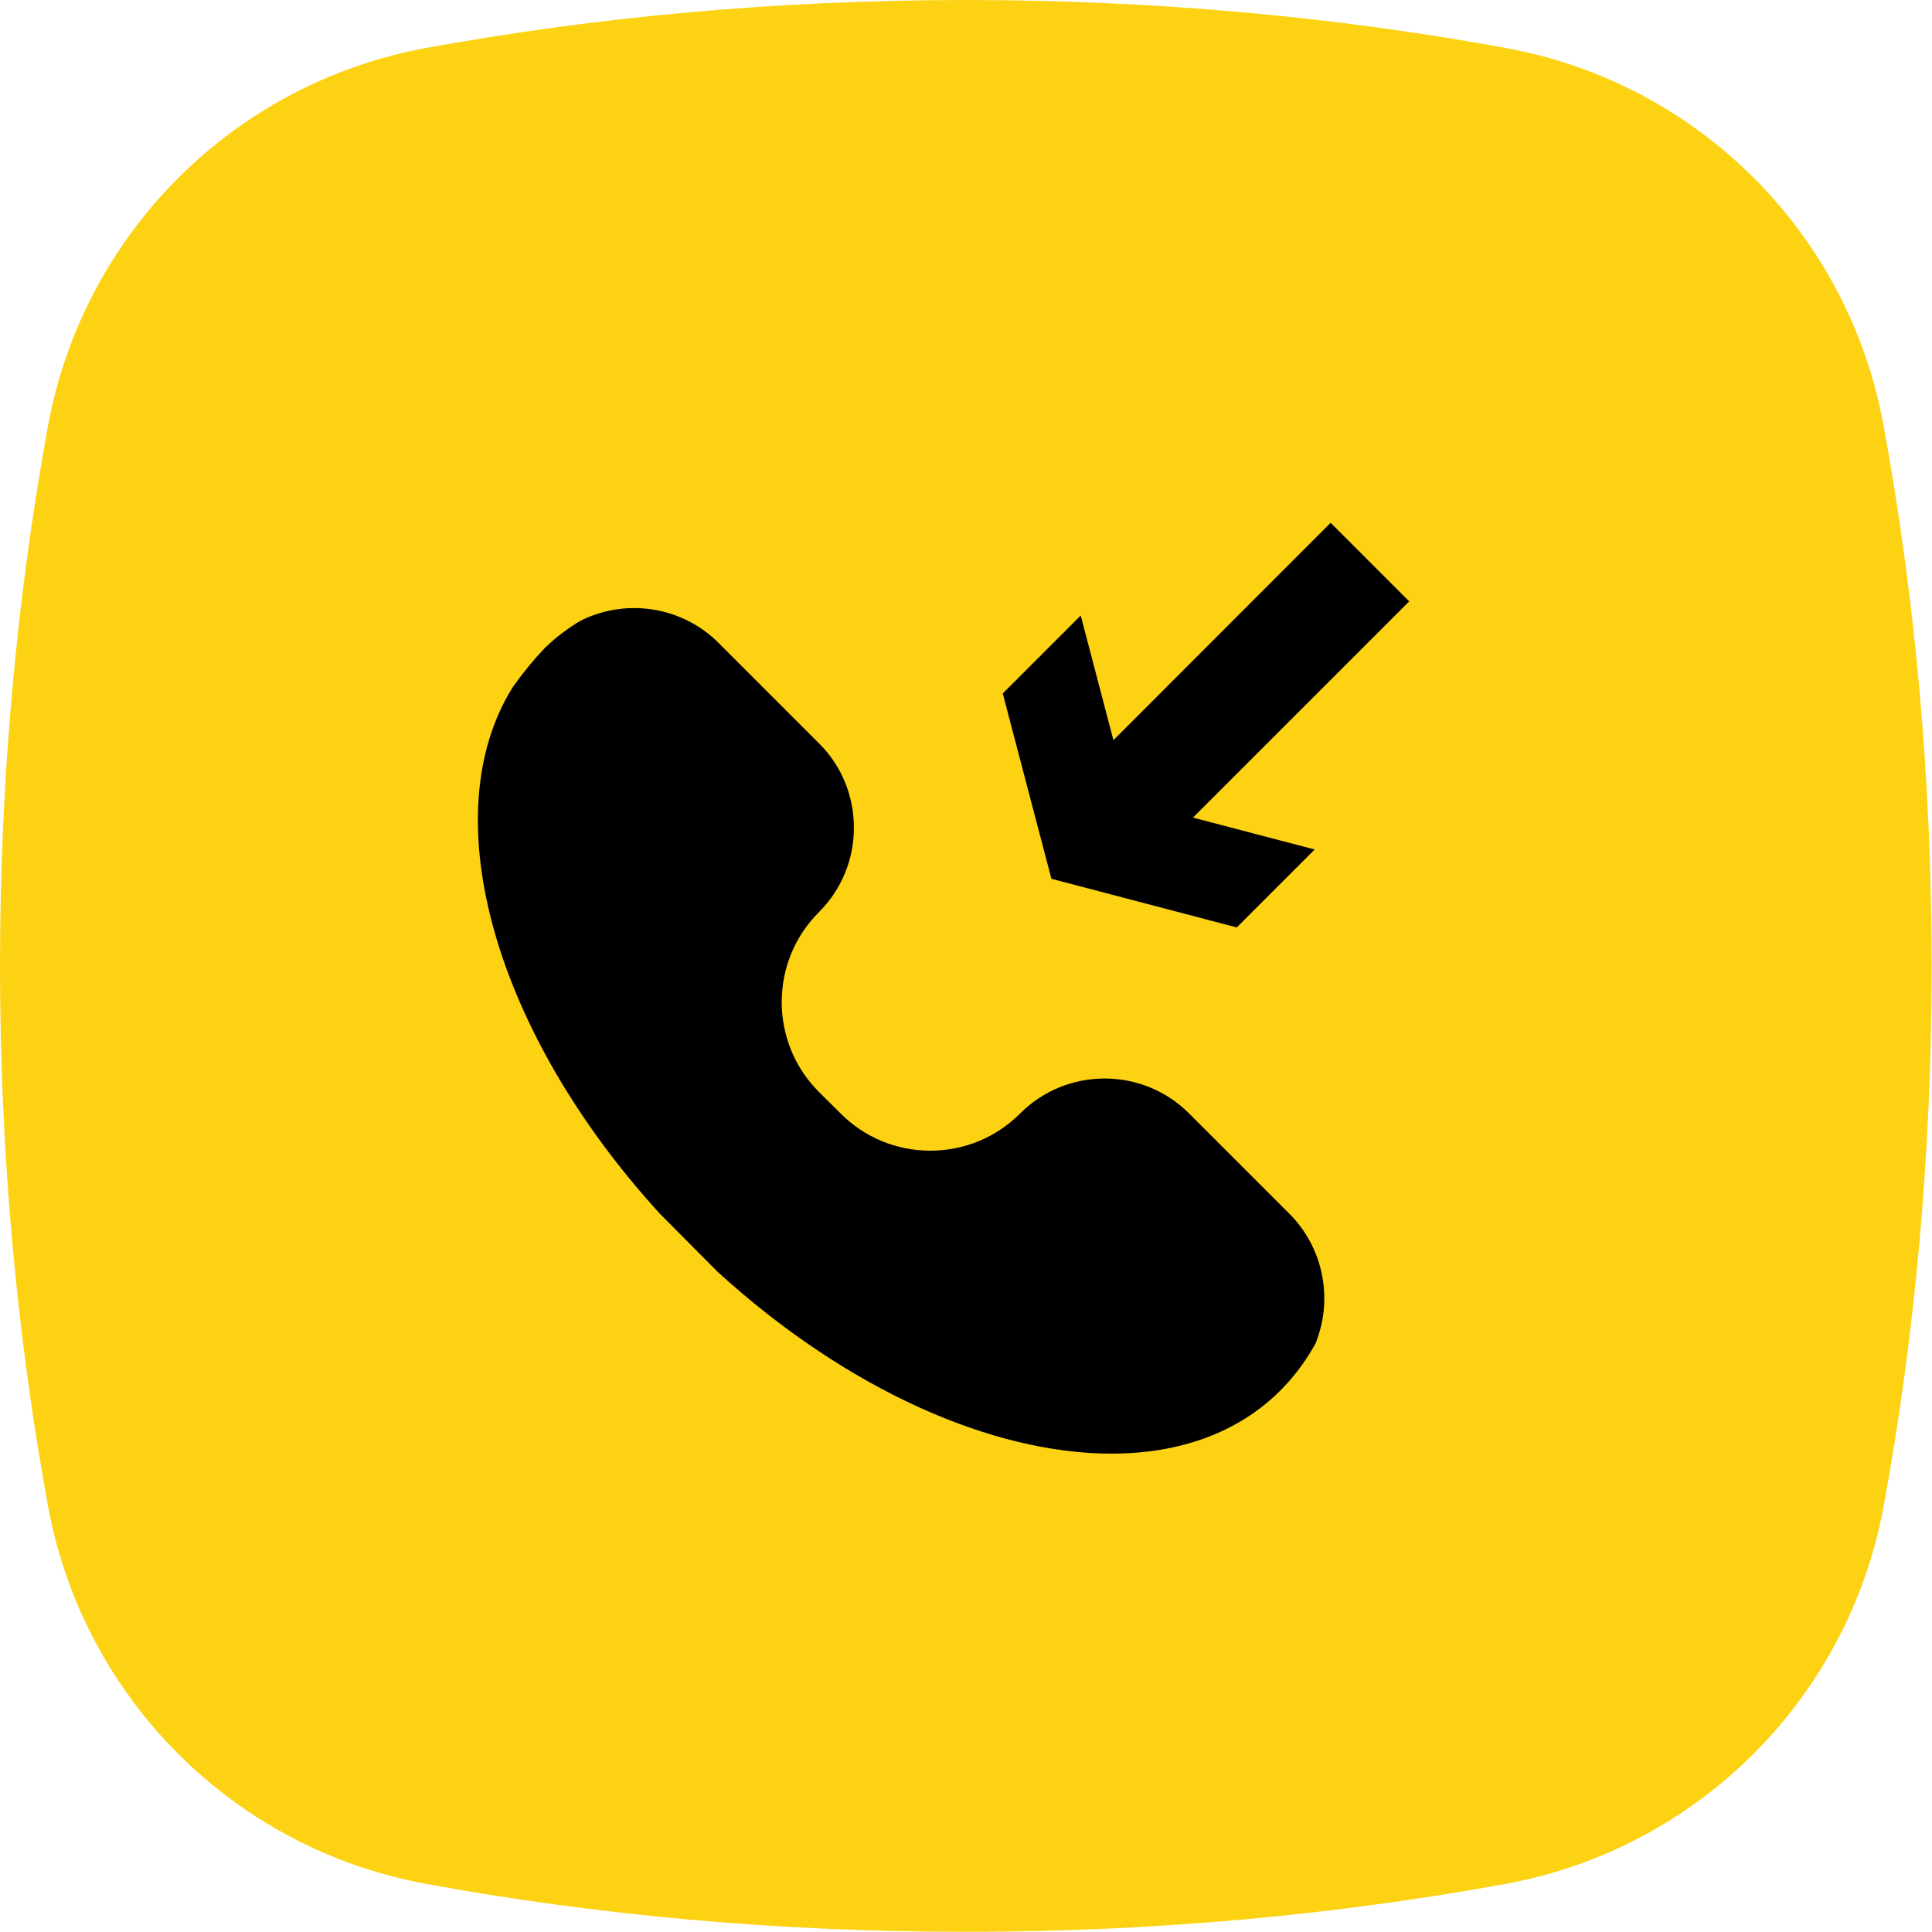 <?xml version="1.0" encoding="utf-8"?>
<!-- Generator: Adobe Illustrator 27.9.0, SVG Export Plug-In . SVG Version: 6.00 Build 0)  -->
<svg version="1.1" id="Vrstva_1" xmlns="http://www.w3.org/2000/svg" xmlns:xlink="http://www.w3.org/1999/xlink" x="0px" y="0px"
	 viewBox="0 0 118.74 118.74" style="enable-background:new 0 0 118.74 118.74;" xml:space="preserve">
<style type="text/css">
	.st0{fill:url(#SVGID_1_);}
	.st1{fill:#0E101F;}
	.st2{fill:#FCD213;}
	.st3{fill:#010202;}
	.st4{fill:none;stroke:#000000;stroke-width:7;stroke-miterlimit:10;}
	.st5{fill:#FDD213;}
	.st6{fill:#6BB42D;}
	.st7{fill:#E83C3D;}
</style>
<path class="st2" d="M26.18,2.95C14.36,5.12,5.12,14.36,2.95,26.18C1.04,36.62,0,47.78,0,59.37s1.04,22.75,2.95,33.19
	c2.17,11.81,11.41,21.05,23.22,23.22c10.44,1.92,21.6,2.95,33.19,2.95s22.75-1.04,33.19-2.95c11.81-2.17,21.05-11.41,23.22-23.22
	c1.92-10.44,2.95-21.6,2.95-33.19c0-11.61-1.04-22.78-2.96-33.23C113.61,14.35,104.39,5.13,92.6,2.96C82.15,1.04,70.98,0,59.37,0
	C47.78,0,36.62,1.04,26.18,2.95z"/>
<g>
	<polygon points="76.01,57 80.8,52.21 73.32,50.25 86.61,36.96 81.78,32.13 68.43,45.49 66.42,37.83 61.63,42.62 64.62,54.01 	"/>
	<path d="M73.08,68.43c-2.86-2.86-7.52-2.86-10.38,0c-1.48,1.48-3.44,2.29-5.52,2.29s-4.05-0.81-5.52-2.29l-1.33-1.32
		c-3.05-3.05-3.05-8,0-11.05c1.39-1.39,2.15-3.23,2.15-5.19c0-1.96-0.76-3.81-2.15-5.19l-6.17-6.17c-2.19-2.19-5.55-2.76-8.36-1.42
		l-0.34,0.19c-0.65,0.41-1.26,0.87-1.81,1.39l-0.15,0.14c-0.69,0.72-1.33,1.5-1.92,2.33l-0.12,0.18c-4.83,7.86-1.08,21.13,9.1,32.28
		L44,78.06l0.11,0.11C52.07,85.43,61,89.34,68.3,89.34c4.15,0,7.78-1.26,10.4-3.89c0.77-0.77,1.45-1.66,2.01-2.63l0.15-0.26
		l0.1-0.28c0.96-2.67,0.29-5.68-1.71-7.68L73.08,68.43z"/>
</g>
</svg>
